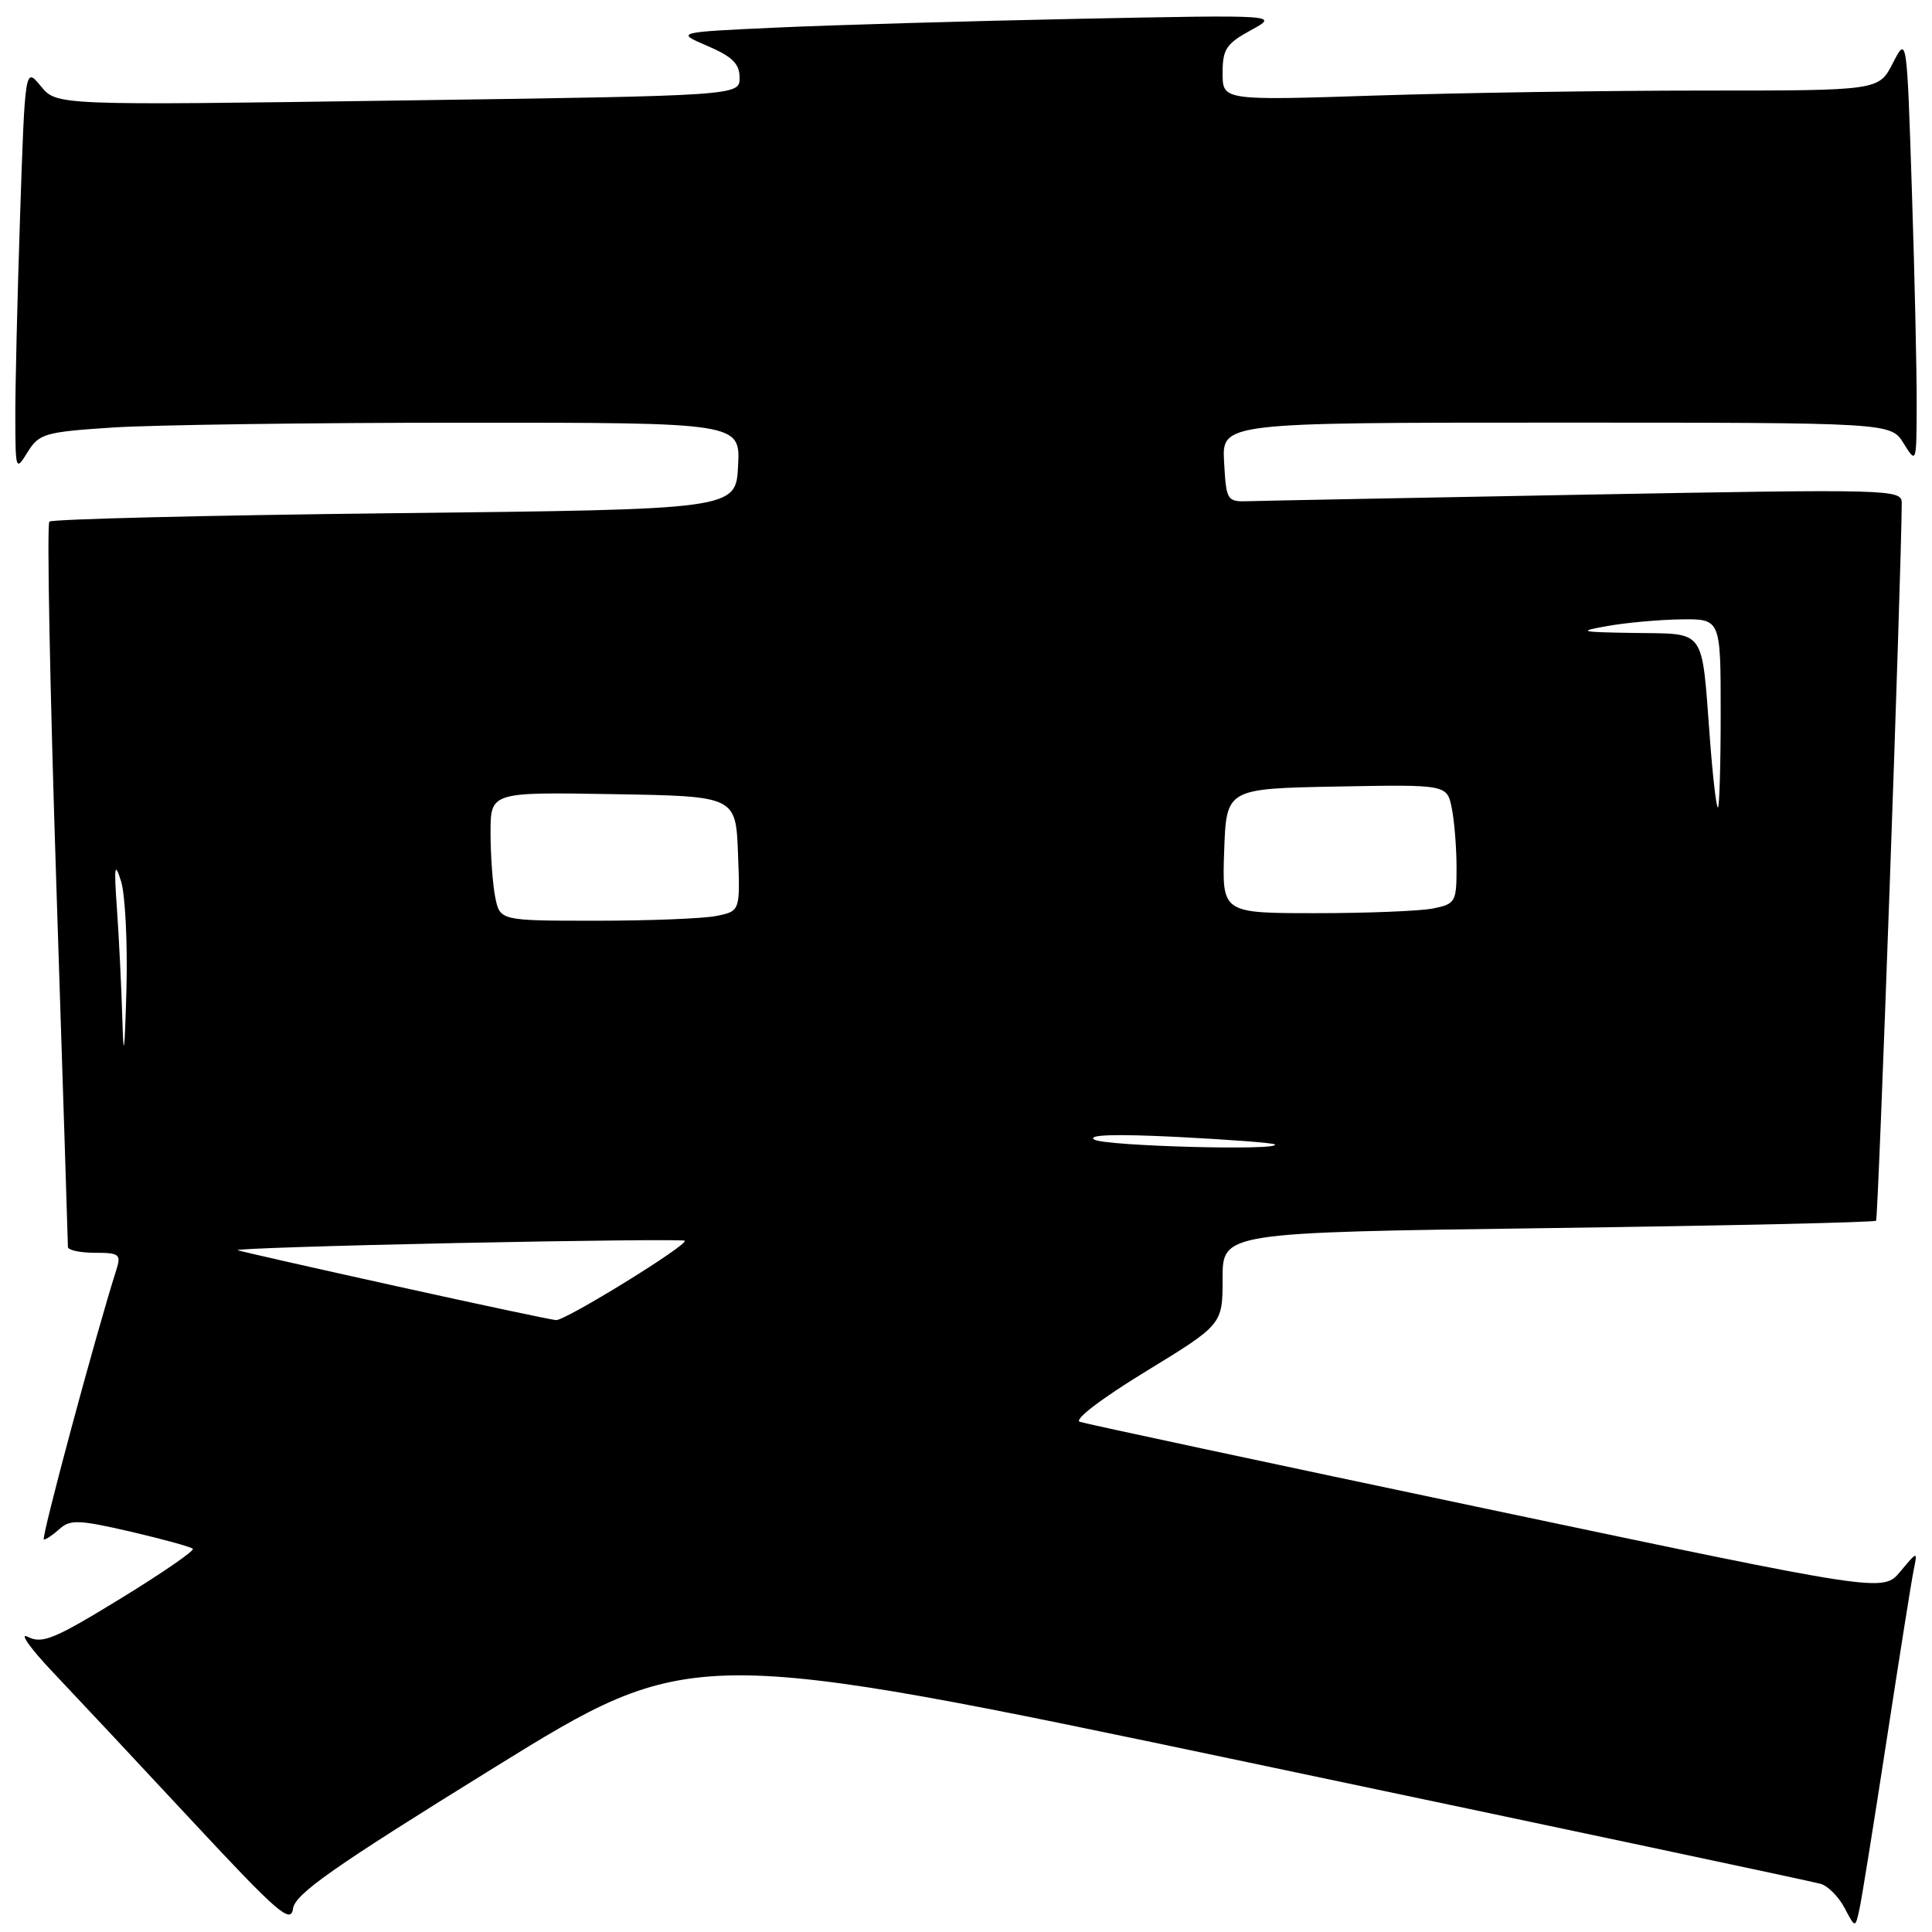 <?xml version="1.0" encoding="UTF-8" standalone="no"?>
<!DOCTYPE svg PUBLIC "-//W3C//DTD SVG 1.1//EN" "http://www.w3.org/Graphics/SVG/1.1/DTD/svg11.dtd" >
<svg xmlns="http://www.w3.org/2000/svg" xmlns:xlink="http://www.w3.org/1999/xlink" version="1.1" viewBox="0 0 256 256">
 <g >
 <path fill="currentColor"
d=" M 65.41 234.26 C 91.67 218.02 91.67 218.02 165.58 233.56 C 206.24 242.11 240.29 249.33 241.25 249.62 C 242.22 249.90 243.64 251.34 244.42 252.82 C 245.83 255.50 245.83 255.50 246.38 253.00 C 246.69 251.62 248.31 241.50 250.00 230.50 C 251.69 219.50 253.29 209.38 253.58 208.00 C 254.09 205.50 254.09 205.50 251.79 208.25 C 249.50 210.99 249.50 210.99 197.00 199.93 C 168.12 193.85 143.86 188.66 143.08 188.40 C 142.25 188.13 145.95 185.31 151.83 181.72 C 162.00 175.50 162.00 175.50 162.00 169.41 C 162.00 163.31 162.00 163.31 205.09 162.73 C 228.80 162.41 248.37 161.97 248.59 161.75 C 248.89 161.45 251.94 76.23 251.99 66.64 C 252.00 64.83 250.60 64.80 210.25 65.54 C 187.29 65.97 167.15 66.35 165.50 66.41 C 162.57 66.50 162.49 66.37 162.20 61.25 C 161.90 56.00 161.90 56.00 206.22 56.00 C 250.54 56.00 250.54 56.00 252.24 58.75 C 253.94 61.48 253.95 61.45 253.97 53.50 C 253.98 49.10 253.70 36.33 253.33 25.12 C 252.67 4.74 252.67 4.74 250.81 8.37 C 248.95 12.00 248.95 12.00 225.73 12.00 C 212.95 12.00 193.39 12.30 182.25 12.66 C 162.00 13.32 162.00 13.32 162.00 9.68 C 162.00 6.51 162.48 5.79 165.75 4.00 C 169.50 1.96 169.50 1.96 143.00 2.49 C 128.43 2.79 110.42 3.31 103.00 3.65 C 89.50 4.27 89.50 4.27 93.75 6.09 C 97.05 7.51 98.00 8.45 98.00 10.30 C 98.00 12.68 98.00 12.68 52.75 13.32 C 7.50 13.97 7.50 13.97 5.41 11.42 C 3.32 8.87 3.32 8.87 2.66 28.60 C 2.30 39.45 2.01 51.51 2.03 55.41 C 2.05 62.36 2.09 62.45 3.67 59.89 C 5.18 57.46 5.95 57.24 14.90 56.65 C 20.18 56.30 41.06 56.01 61.30 56.01 C 98.10 56.00 98.10 56.00 97.80 61.75 C 97.50 67.50 97.50 67.50 52.33 68.00 C 27.49 68.28 6.89 68.78 6.54 69.12 C 6.20 69.46 6.61 91.05 7.46 117.10 C 8.31 143.14 9.00 164.80 9.00 165.23 C 9.00 165.65 10.61 166.00 12.57 166.00 C 15.81 166.00 16.07 166.20 15.42 168.25 C 12.71 176.73 5.38 204.00 5.81 204.00 C 6.10 204.00 7.05 203.36 7.92 202.57 C 9.29 201.33 10.52 201.38 17.30 202.95 C 21.59 203.95 25.30 204.97 25.55 205.22 C 25.80 205.47 21.48 208.45 15.94 211.84 C 7.21 217.19 5.59 217.86 3.69 216.89 C 2.49 216.27 4.00 218.41 7.06 221.63 C 10.12 224.86 18.45 233.75 25.56 241.40 C 36.80 253.47 38.54 254.98 38.83 252.90 C 39.09 250.96 44.14 247.42 65.41 234.26 Z  M 52.50 170.42 C 41.50 167.99 32.05 165.85 31.50 165.66 C 30.95 165.48 43.98 165.05 60.46 164.71 C 76.94 164.37 90.56 164.23 90.73 164.40 C 91.26 164.92 74.92 175.00 73.68 174.92 C 73.03 174.88 63.50 172.85 52.50 170.42 Z  M 145.00 151.00 C 144.01 150.36 147.77 150.24 156.00 150.65 C 162.88 151.00 168.69 151.44 168.92 151.64 C 169.92 152.50 146.35 151.87 145.00 151.00 Z  M 16.21 135.00 C 16.09 130.88 15.77 124.35 15.50 120.50 C 15.09 114.73 15.19 114.07 16.04 116.77 C 16.60 118.56 16.92 125.09 16.75 131.27 C 16.51 139.68 16.37 140.61 16.21 135.00 Z  M 65.62 118.88 C 65.28 117.16 65.00 113.32 65.00 110.35 C 65.00 104.95 65.00 104.95 81.25 105.23 C 97.50 105.50 97.50 105.50 97.79 113.12 C 98.08 120.73 98.08 120.73 94.91 121.37 C 93.17 121.72 86.01 122.00 79.00 122.00 C 66.25 122.00 66.25 122.00 65.62 118.88 Z  M 162.21 112.75 C 162.50 104.50 162.50 104.50 177.12 104.22 C 191.74 103.95 191.74 103.95 192.37 107.10 C 192.72 108.83 193.00 112.39 193.00 115.00 C 193.00 119.52 192.85 119.78 189.88 120.38 C 188.16 120.72 181.16 121.00 174.33 121.00 C 161.92 121.00 161.92 121.00 162.21 112.75 Z  M 226.56 97.75 C 225.45 83.08 226.12 84.02 216.64 83.87 C 209.29 83.76 208.93 83.67 213.00 82.95 C 215.47 82.51 219.86 82.11 222.75 82.07 C 228.00 82.00 228.00 82.00 228.00 94.50 C 228.00 101.38 227.83 107.00 227.63 107.00 C 227.42 107.00 226.94 102.84 226.56 97.75 Z "/>
</g>
</svg>